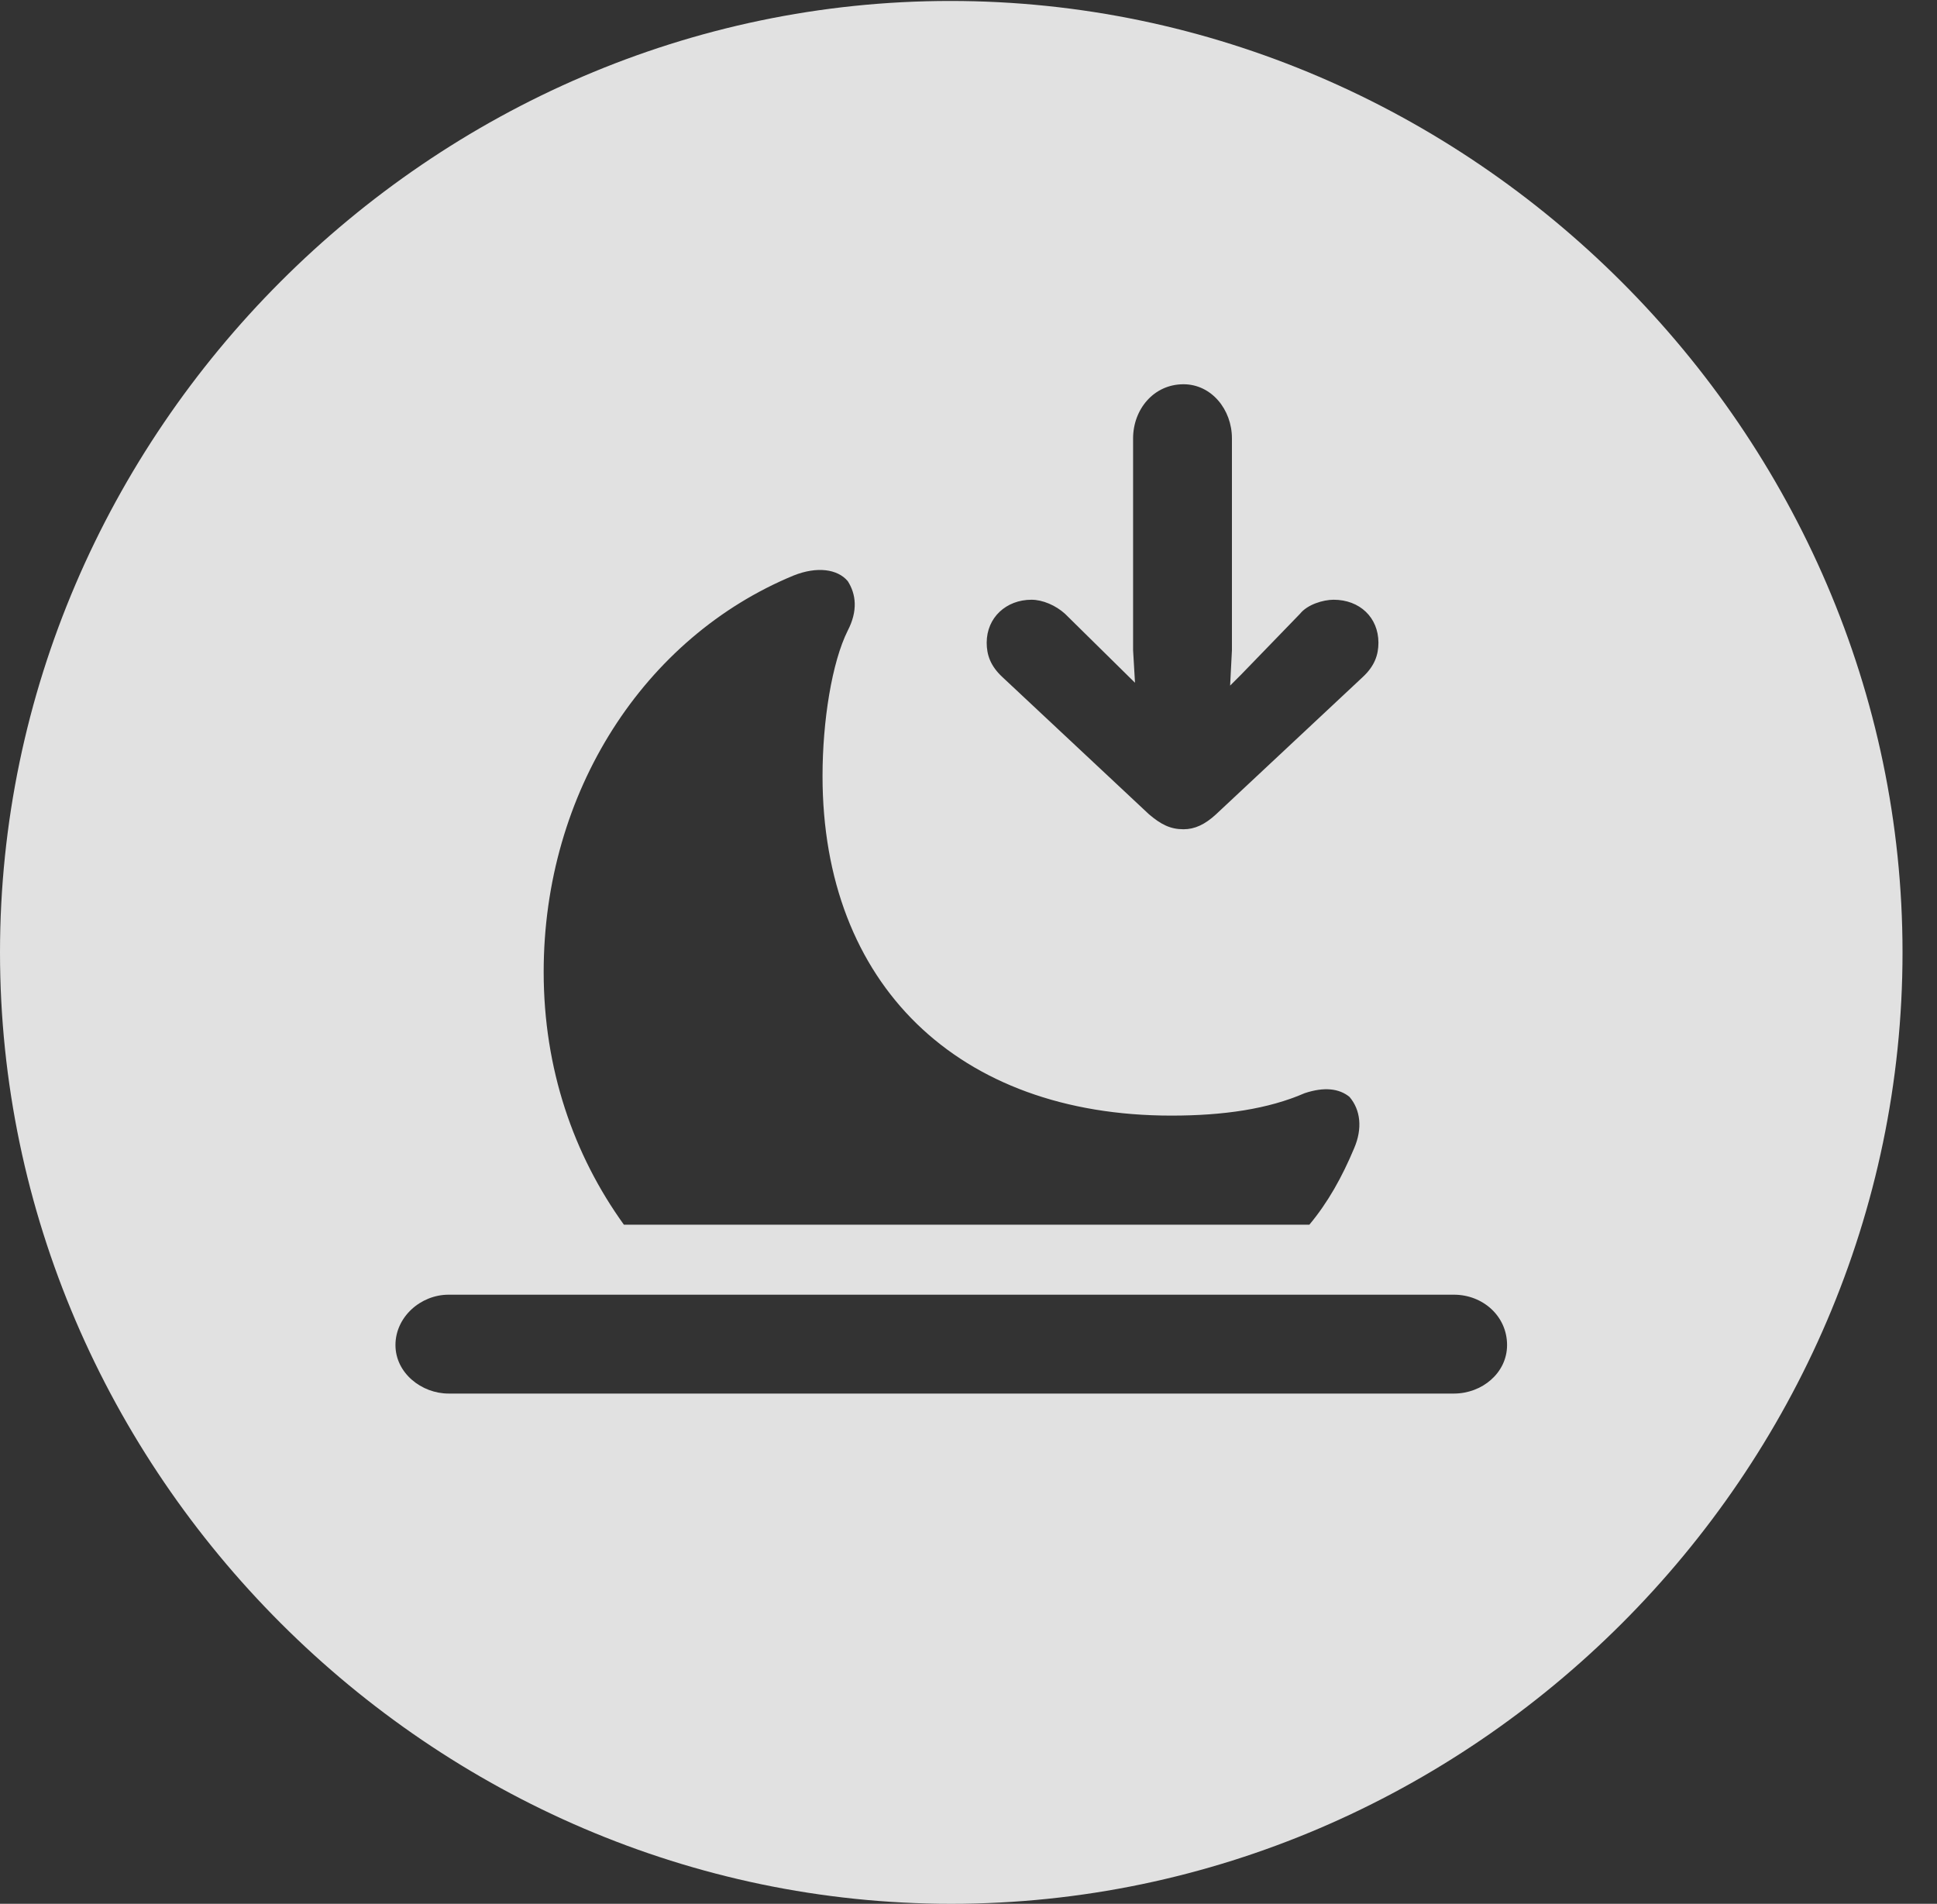 <?xml version="1.0" encoding="UTF-8"?>
<!--Generator: Apple Native CoreSVG 232.5-->
<!DOCTYPE svg
PUBLIC "-//W3C//DTD SVG 1.1//EN"
       "http://www.w3.org/Graphics/SVG/1.1/DTD/svg11.dtd">
<svg version="1.1" xmlns="http://www.w3.org/2000/svg" xmlns:xlink="http://www.w3.org/1999/xlink" width="20.283" height="19.932">
 <rect width="100%" height="100%" fill="#333333" stroke="none"/>
 <g>
  <rect height="19.932" opacity="0" width="20.283" x="0" y="0"/>
  <path d="M19.922 9.971C19.922 15.42 15.41 19.932 9.961 19.932C4.521 19.932 0 15.42 0 9.971C0 4.531 4.512 0.01 9.951 0.01C15.4 0.01 19.922 4.531 19.922 9.971ZM4.697 13.555C4.404 13.555 4.141 13.789 4.141 14.082C4.141 14.375 4.414 14.59 4.697 14.59L15.225 14.59C15.518 14.59 15.781 14.375 15.781 14.082C15.781 13.779 15.527 13.555 15.225 13.555ZM8.311 6.025C6.748 6.67 5.693 8.291 5.693 10.176C5.693 11.191 6.006 12.09 6.533 12.822L13.711 12.822C13.906 12.588 14.053 12.324 14.18 12.021C14.268 11.816 14.248 11.621 14.131 11.484C14.023 11.396 13.867 11.377 13.662 11.445C13.281 11.611 12.812 11.68 12.266 11.68C10.029 11.68 8.613 10.303 8.613 8.125C8.613 7.549 8.711 6.934 8.877 6.602C8.984 6.396 8.965 6.221 8.877 6.084C8.77 5.957 8.555 5.928 8.311 6.025ZM11.865 4.59L11.865 6.807L11.885 7.148L11.836 7.1L11.152 6.426C11.055 6.338 10.918 6.279 10.801 6.279C10.537 6.279 10.332 6.465 10.332 6.729C10.332 6.855 10.371 6.973 10.498 7.09L12.031 8.525C12.158 8.633 12.256 8.682 12.393 8.682C12.51 8.682 12.617 8.633 12.734 8.525L14.268 7.09C14.395 6.973 14.434 6.855 14.434 6.729C14.434 6.465 14.238 6.279 13.965 6.279C13.857 6.279 13.691 6.328 13.613 6.426L12.998 7.061L12.881 7.178L12.9 6.807L12.9 4.59C12.9 4.287 12.685 4.023 12.393 4.023C12.08 4.023 11.865 4.287 11.865 4.59Z" fill="#ffffff" fill-opacity="0.85"/>
 </g>
</svg>
